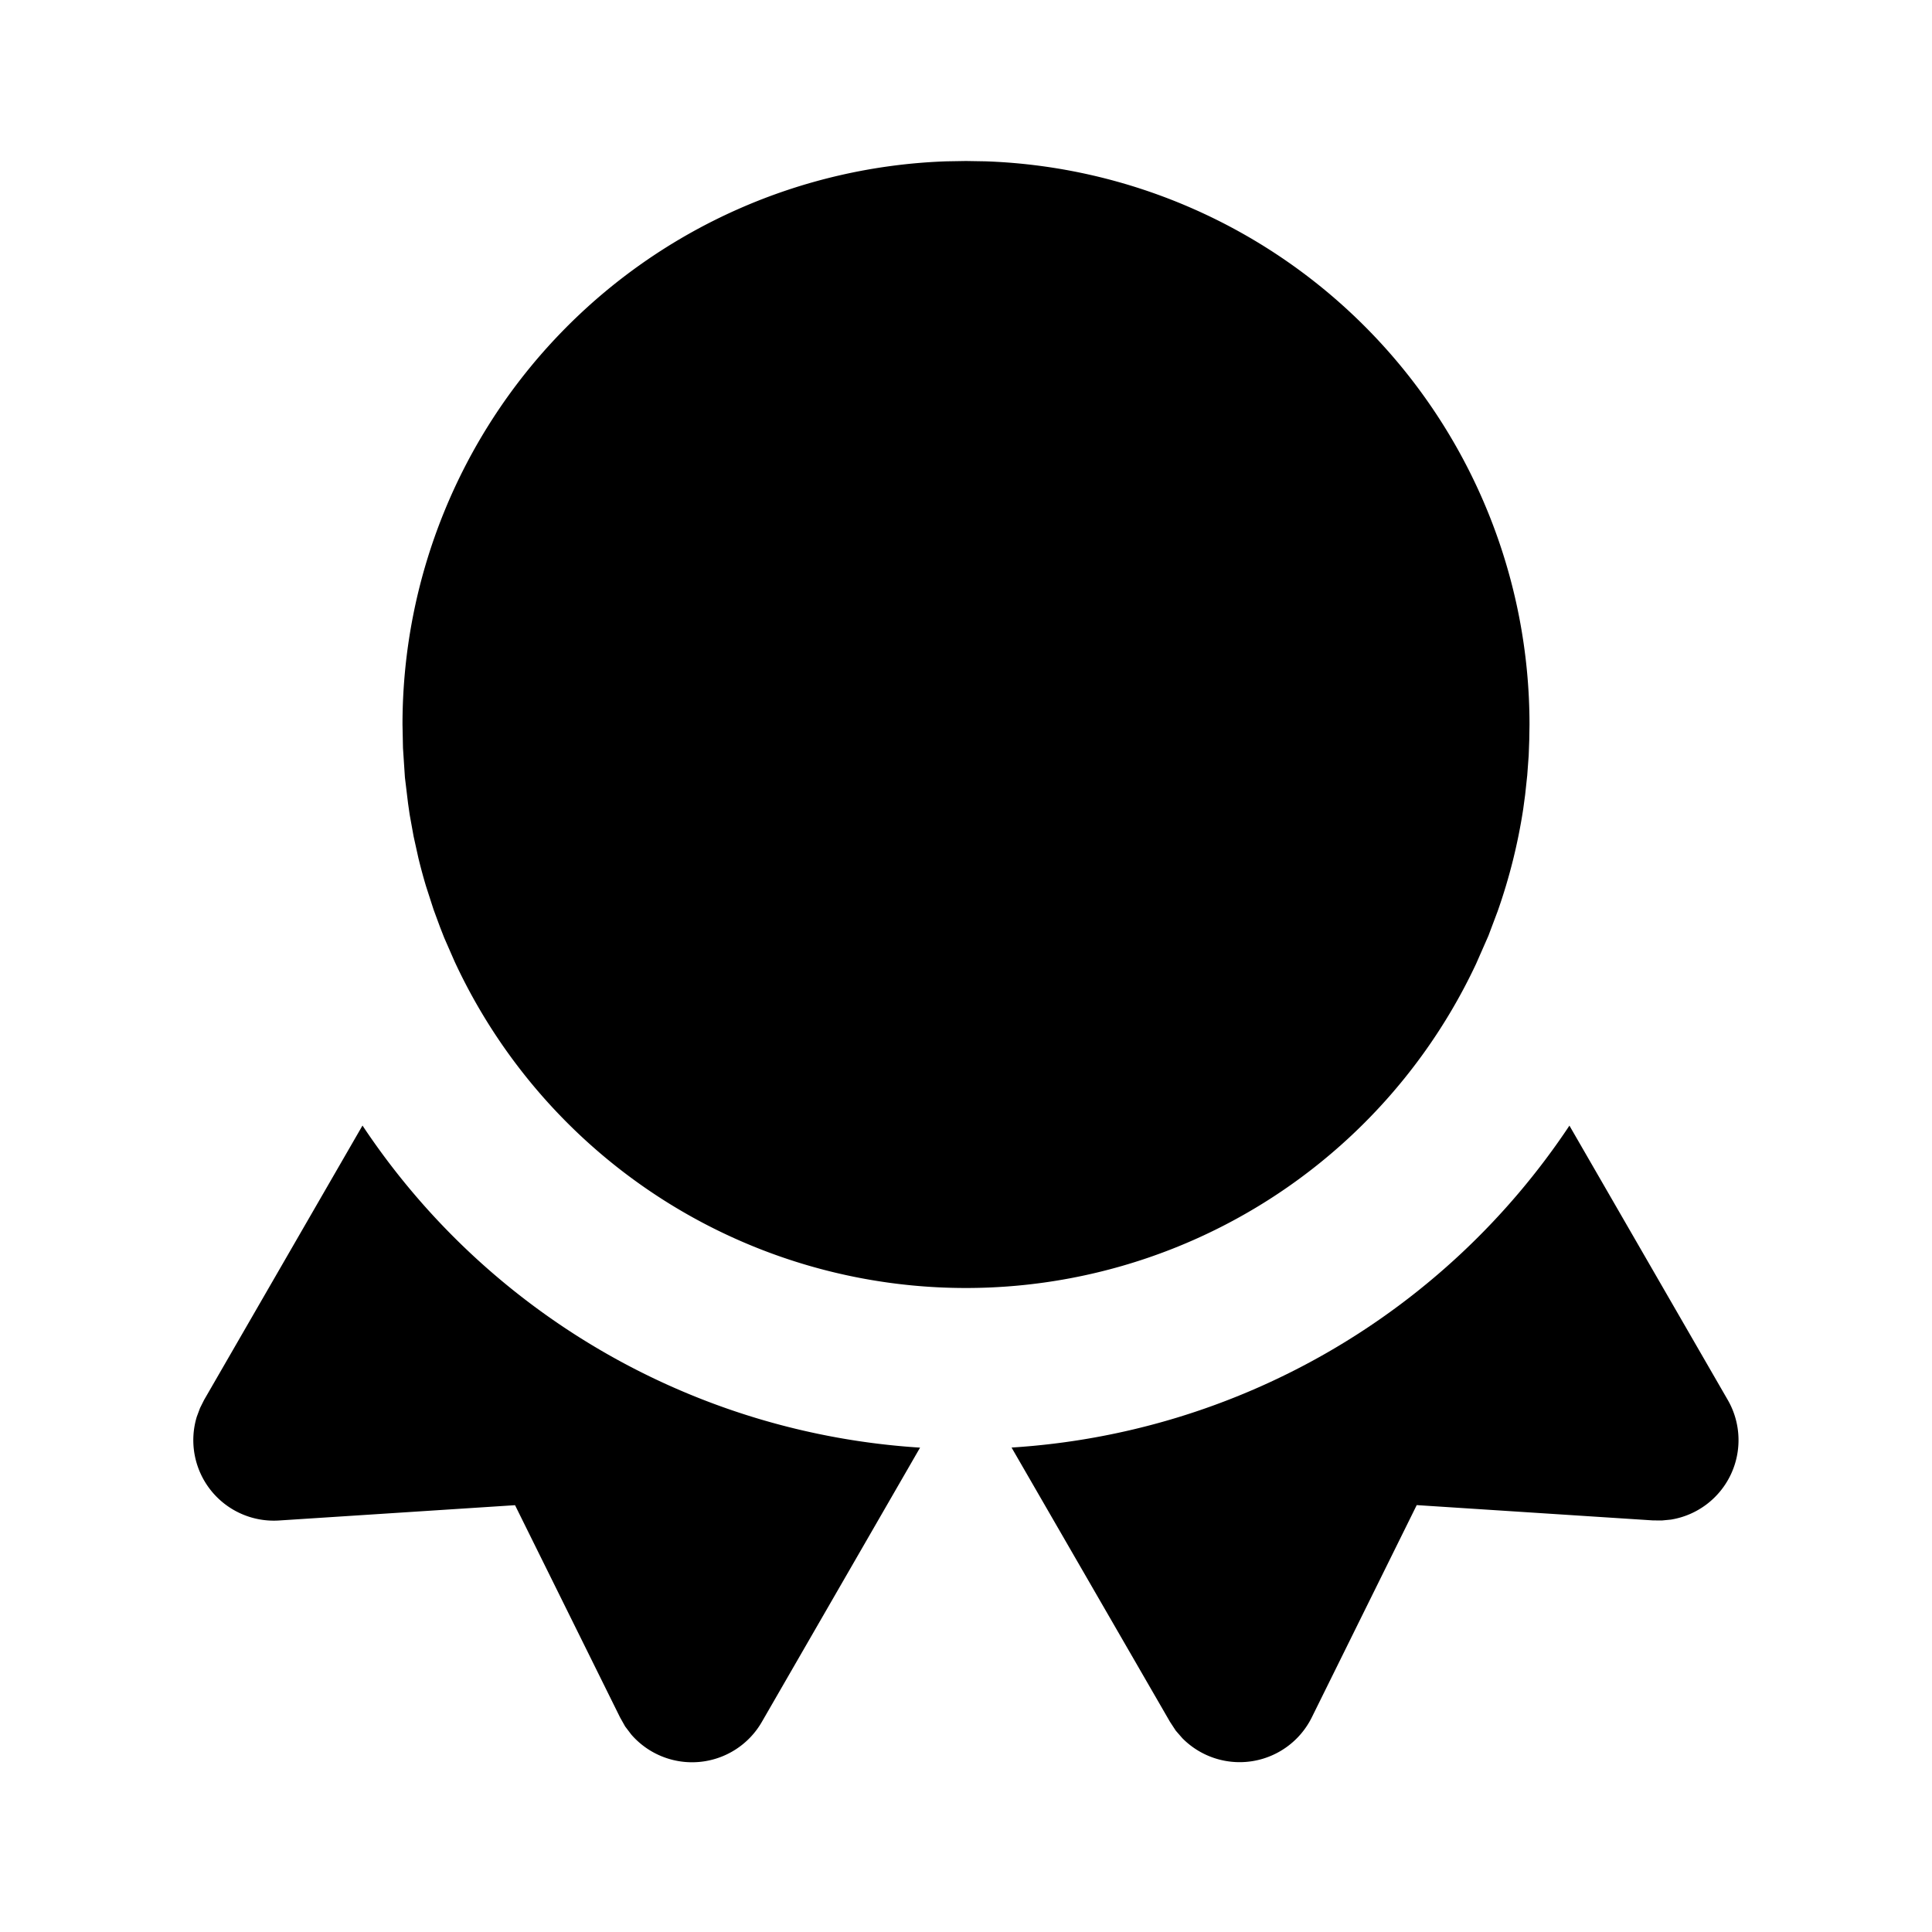 <svg xmlns="http://www.w3.org/2000/svg" width="24" height="24" fill="currentColor"><path d="m19.496 13.983 1.966 3.406a1 1 0 0 1-.705 1.488l-.113.011-.112-.001-2.933-.19-1.303 2.636a1 1 0 0 1-1.608.26l-.082-.094-.072-.11-1.968-3.407a9 9 0 0 0 6.93-3.999M11.43 17.982 9.464 21.39a1 1 0 0 1-1.622.157l-.076-.1-.064-.114-1.304-2.635-2.931.19a1 1 0 0 1-1.022-1.29l.04-.107.05-.1 1.968-3.409a9 9 0 0 0 6.927 4.001zM12 2l.24.004A7 7 0 0 1 19 9l-.003.193-.007.192-.018.245-.026.242-.024.178a7 7 0 0 1-.317 1.268l-.116.308-.153.348a7.001 7.001 0 0 1-12.688-.028l-.13-.297-.052-.133-.08-.217-.095-.294a7 7 0 0 1-.093-.344l-.06-.271-.049-.271-.02-.139-.039-.323-.024-.365L5 9a7 7 0 0 1 6.76-6.996z"/></svg>